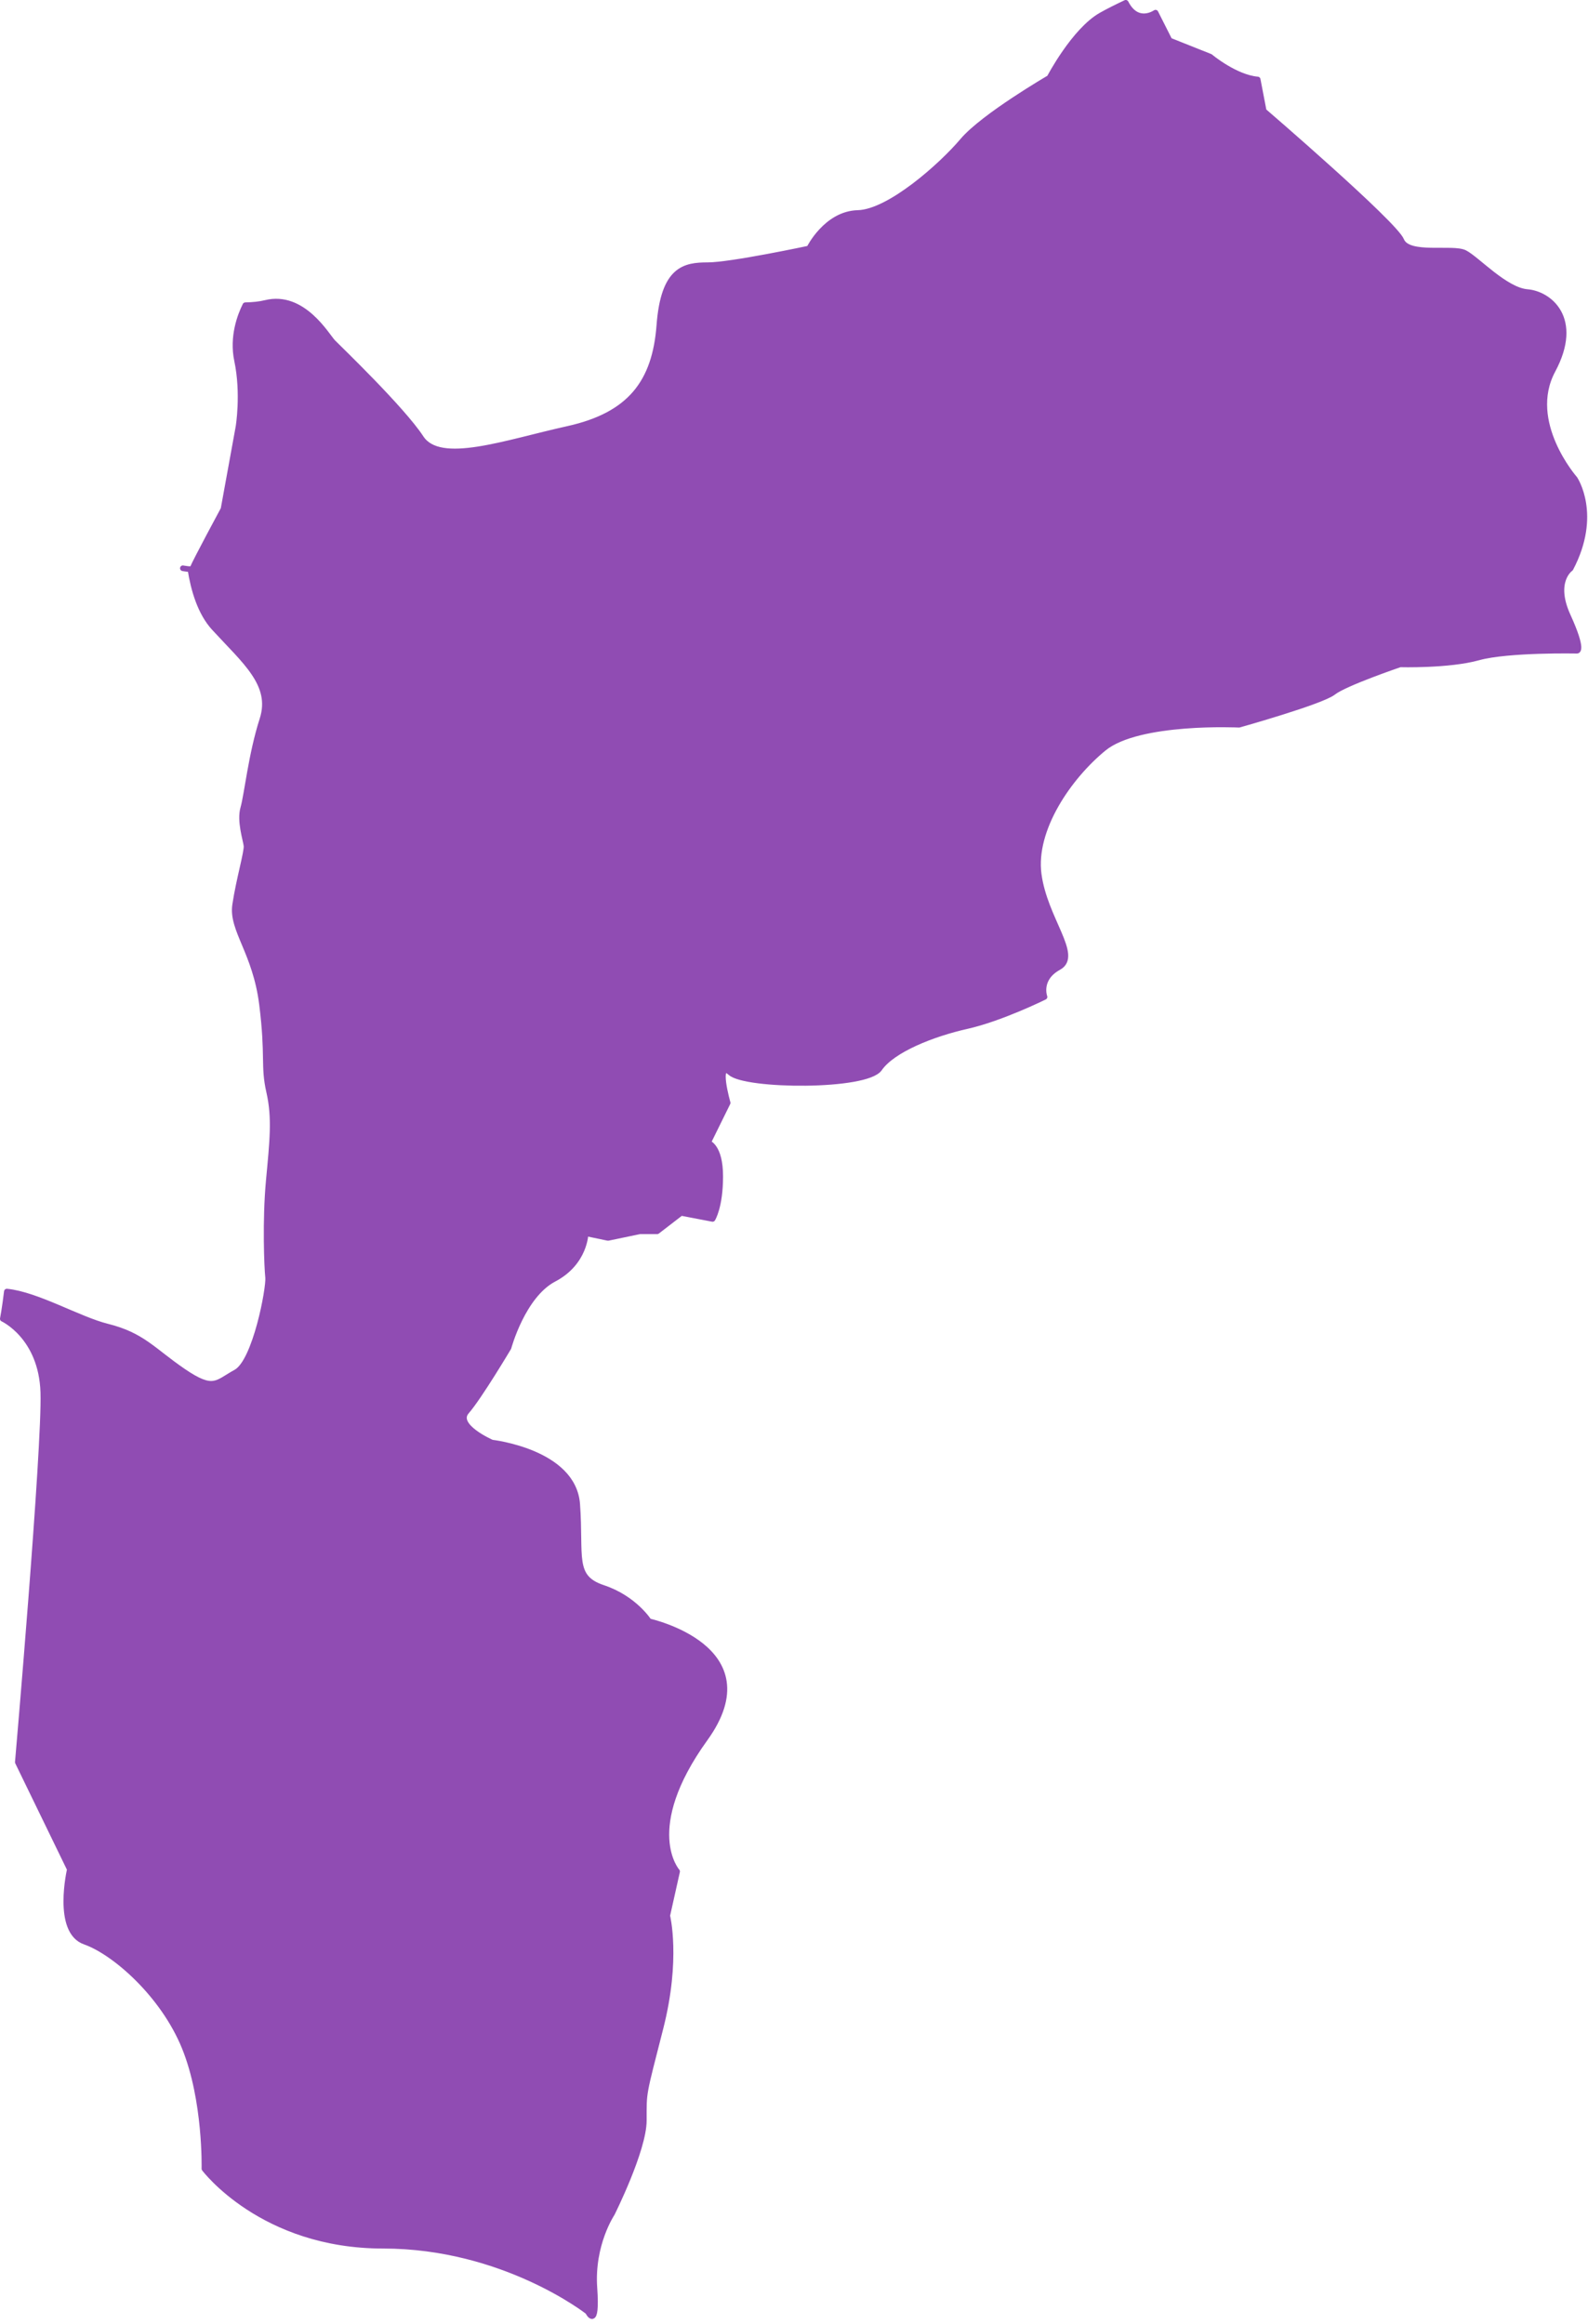 <?xml version="1.0" encoding="UTF-8" standalone="no"?>
<!DOCTYPE svg PUBLIC "-//W3C//DTD SVG 1.1//EN" "http://www.w3.org/Graphics/SVG/1.1/DTD/svg11.dtd">
<svg width="100%" height="100%" viewBox="0 0 302 442" version="1.1" xmlns="http://www.w3.org/2000/svg" xmlns:xlink="http://www.w3.org/1999/xlink" xml:space="preserve" style="fill-rule:evenodd;clip-rule:evenodd;stroke-linecap:round;stroke-linejoin:round;stroke-miterlimit:1.5;">
    <g id="rantebua" transform="matrix(1,0,0,1,-936.189,-1183.43)">
        <path d="M982.846,1241.48C984.273,1241.45 985.589,1241.32 986.703,1241.04C993.826,1239.29 998.352,1247.34 999.5,1248.52C1000.65,1249.69 1012.66,1261.23 1016.25,1266.71C1019.83,1272.19 1032.27,1267.64 1044.15,1265.01C1056.03,1262.39 1060.76,1256.15 1061.58,1245.33C1062.39,1234.51 1066.43,1233.87 1070.8,1233.87C1075.17,1233.87 1090.07,1230.69 1090.07,1230.69C1090.07,1230.69 1093.31,1224.09 1099.33,1223.94C1105.35,1223.79 1115.29,1214.91 1119.25,1210.22C1123.21,1205.53 1135.77,1198.23 1135.77,1198.23C1135.77,1198.23 1140.46,1189.26 1145.6,1186.34C1146.88,1185.61 1148.53,1184.79 1150.28,1183.96C1152.5,1188.29 1155.94,1185.84 1155.94,1185.84L1158.61,1191.13L1166.34,1194.21C1166.34,1194.21 1171.08,1198.18 1175.37,1198.55L1176.52,1204.54C1176.52,1204.54 1201.39,1225.94 1202.69,1229.14C1204,1232.33 1212.46,1230.35 1214.76,1231.53C1217.06,1232.71 1222.47,1238.65 1226.65,1238.98C1230.84,1239.32 1236.74,1244.04 1231.47,1253.88C1226.2,1263.72 1235.67,1274.5 1235.67,1274.5C1235.67,1274.5 1240.27,1281.31 1234.87,1291.56C1234.87,1291.56 1231.34,1293.96 1234.36,1300.57C1237.37,1307.18 1236.12,1307.19 1236.12,1307.19C1236.12,1307.19 1222.99,1306.92 1217.36,1308.48C1211.73,1310.05 1202.44,1309.79 1202.44,1309.79C1202.44,1309.79 1191.94,1313.36 1189.73,1315.11C1187.52,1316.86 1171.83,1321.27 1171.83,1321.27C1171.83,1321.27 1152.73,1320.33 1146.1,1325.75C1139.46,1331.18 1132.58,1341.16 1133.72,1349.71C1134.86,1358.27 1141.54,1365.19 1137.54,1367.39C1133.53,1369.59 1134.83,1373.04 1134.83,1373.04C1134.83,1373.04 1126.6,1377.12 1120.07,1378.59C1113.54,1380.05 1105.93,1383.07 1103.44,1386.67C1100.95,1390.26 1078.06,1390.06 1075.13,1387.47C1072.2,1384.89 1074.57,1393.19 1074.57,1393.19L1070.83,1400.78C1070.83,1400.78 1073.16,1401.37 1073.16,1407.17C1073.16,1412.96 1071.7,1415.26 1071.7,1415.26L1065.71,1414.11L1061.17,1417.61L1057.88,1417.61L1051.82,1418.87L1047.56,1417.98C1047.56,1417.98 1047.5,1423.56 1041.54,1426.69C1035.57,1429.82 1032.9,1439.75 1032.9,1439.75C1032.9,1439.75 1027.34,1449.1 1024.92,1451.88C1022.49,1454.66 1029.74,1457.8 1029.74,1457.8C1029.74,1457.8 1045.22,1459.54 1045.96,1469.51C1046.69,1479.47 1044.85,1483.42 1050.85,1485.42C1056.85,1487.41 1059.6,1491.79 1059.6,1491.79C1059.6,1491.79 1082.73,1496.83 1070.27,1514.11C1057.81,1531.39 1064.96,1539.37 1064.96,1539.37L1063.08,1547.78C1063.08,1547.78 1065.15,1556.02 1061.8,1569.15C1058.45,1582.29 1058.63,1581.09 1058.63,1586.72C1058.63,1592.35 1052.57,1604.44 1052.57,1604.44C1052.57,1604.44 1048.65,1610.27 1049.23,1618.55C1049.81,1626.83 1048,1623.11 1048,1623.11C1048,1623.11 1032.05,1610.55 1009.05,1610.55C986.041,1610.56 975.061,1595.9 975.061,1595.9C975.061,1595.9 975.384,1582.91 971.314,1572.86C967.244,1562.8 957.964,1554.7 952.339,1552.73C946.715,1550.76 949.475,1538.96 949.475,1538.96L939.577,1518.58C939.577,1518.58 944.761,1458.88 944.424,1448.25C944.086,1437.62 936.723,1434.26 936.723,1434.26C936.723,1434.26 937.124,1432.2 937.49,1429.08C943.209,1429.64 951.21,1434.39 956.554,1435.72C963.305,1437.4 965.197,1440.25 971.023,1444.23C976.85,1448.21 977.356,1446.45 981.072,1444.42C984.789,1442.38 987.387,1428.34 987.176,1426.4C986.965,1424.47 986.603,1415.58 987.303,1408C988.003,1400.43 988.511,1396.08 987.373,1391.08C986.235,1386.07 987.265,1384.44 986.02,1374.47C984.774,1364.5 980.194,1360.28 980.907,1355.52C981.619,1350.75 983.198,1345.42 983.066,1344.28C982.934,1343.14 981.735,1339.58 982.452,1337.11C983.169,1334.64 983.947,1326.92 986.094,1320.25C988.242,1313.57 982.72,1309.18 976.914,1302.84C974.287,1299.97 973.007,1295.6 972.393,1291.67C972.632,1291.67 972.777,1291.62 972.814,1291.53C973.284,1290.29 978.694,1280.26 978.694,1280.26L981.541,1264.62C981.541,1264.62 982.601,1258.31 981.271,1251.99C980.318,1247.47 981.881,1243.41 982.846,1241.48ZM972.25,1291.67L972.274,1291.67L972.252,1291.67L972.25,1291.67ZM972.169,1291.67L972.196,1291.67L972.174,1291.67L972.169,1291.67ZM972.087,1291.66L972.112,1291.66L972.091,1291.66L972.087,1291.66ZM971.906,1291.65L971.92,1291.65L971.913,1291.65L971.906,1291.65ZM971.687,1291.62L971.788,1291.63L971.717,1291.62L971.687,1291.62ZM971.463,1291.59L971.568,1291.6L971.504,1291.59L971.463,1291.59ZM971.222,1291.55L971.33,1291.57L971.274,1291.56L971.222,1291.55ZM970.966,1291.51L971.075,1291.53L971.027,1291.52L970.966,1291.51Z" style="fill:rgb(144,76,179);stroke:rgb(144,76,179);stroke-width:1.07px;"/>
    </g>
</svg>
